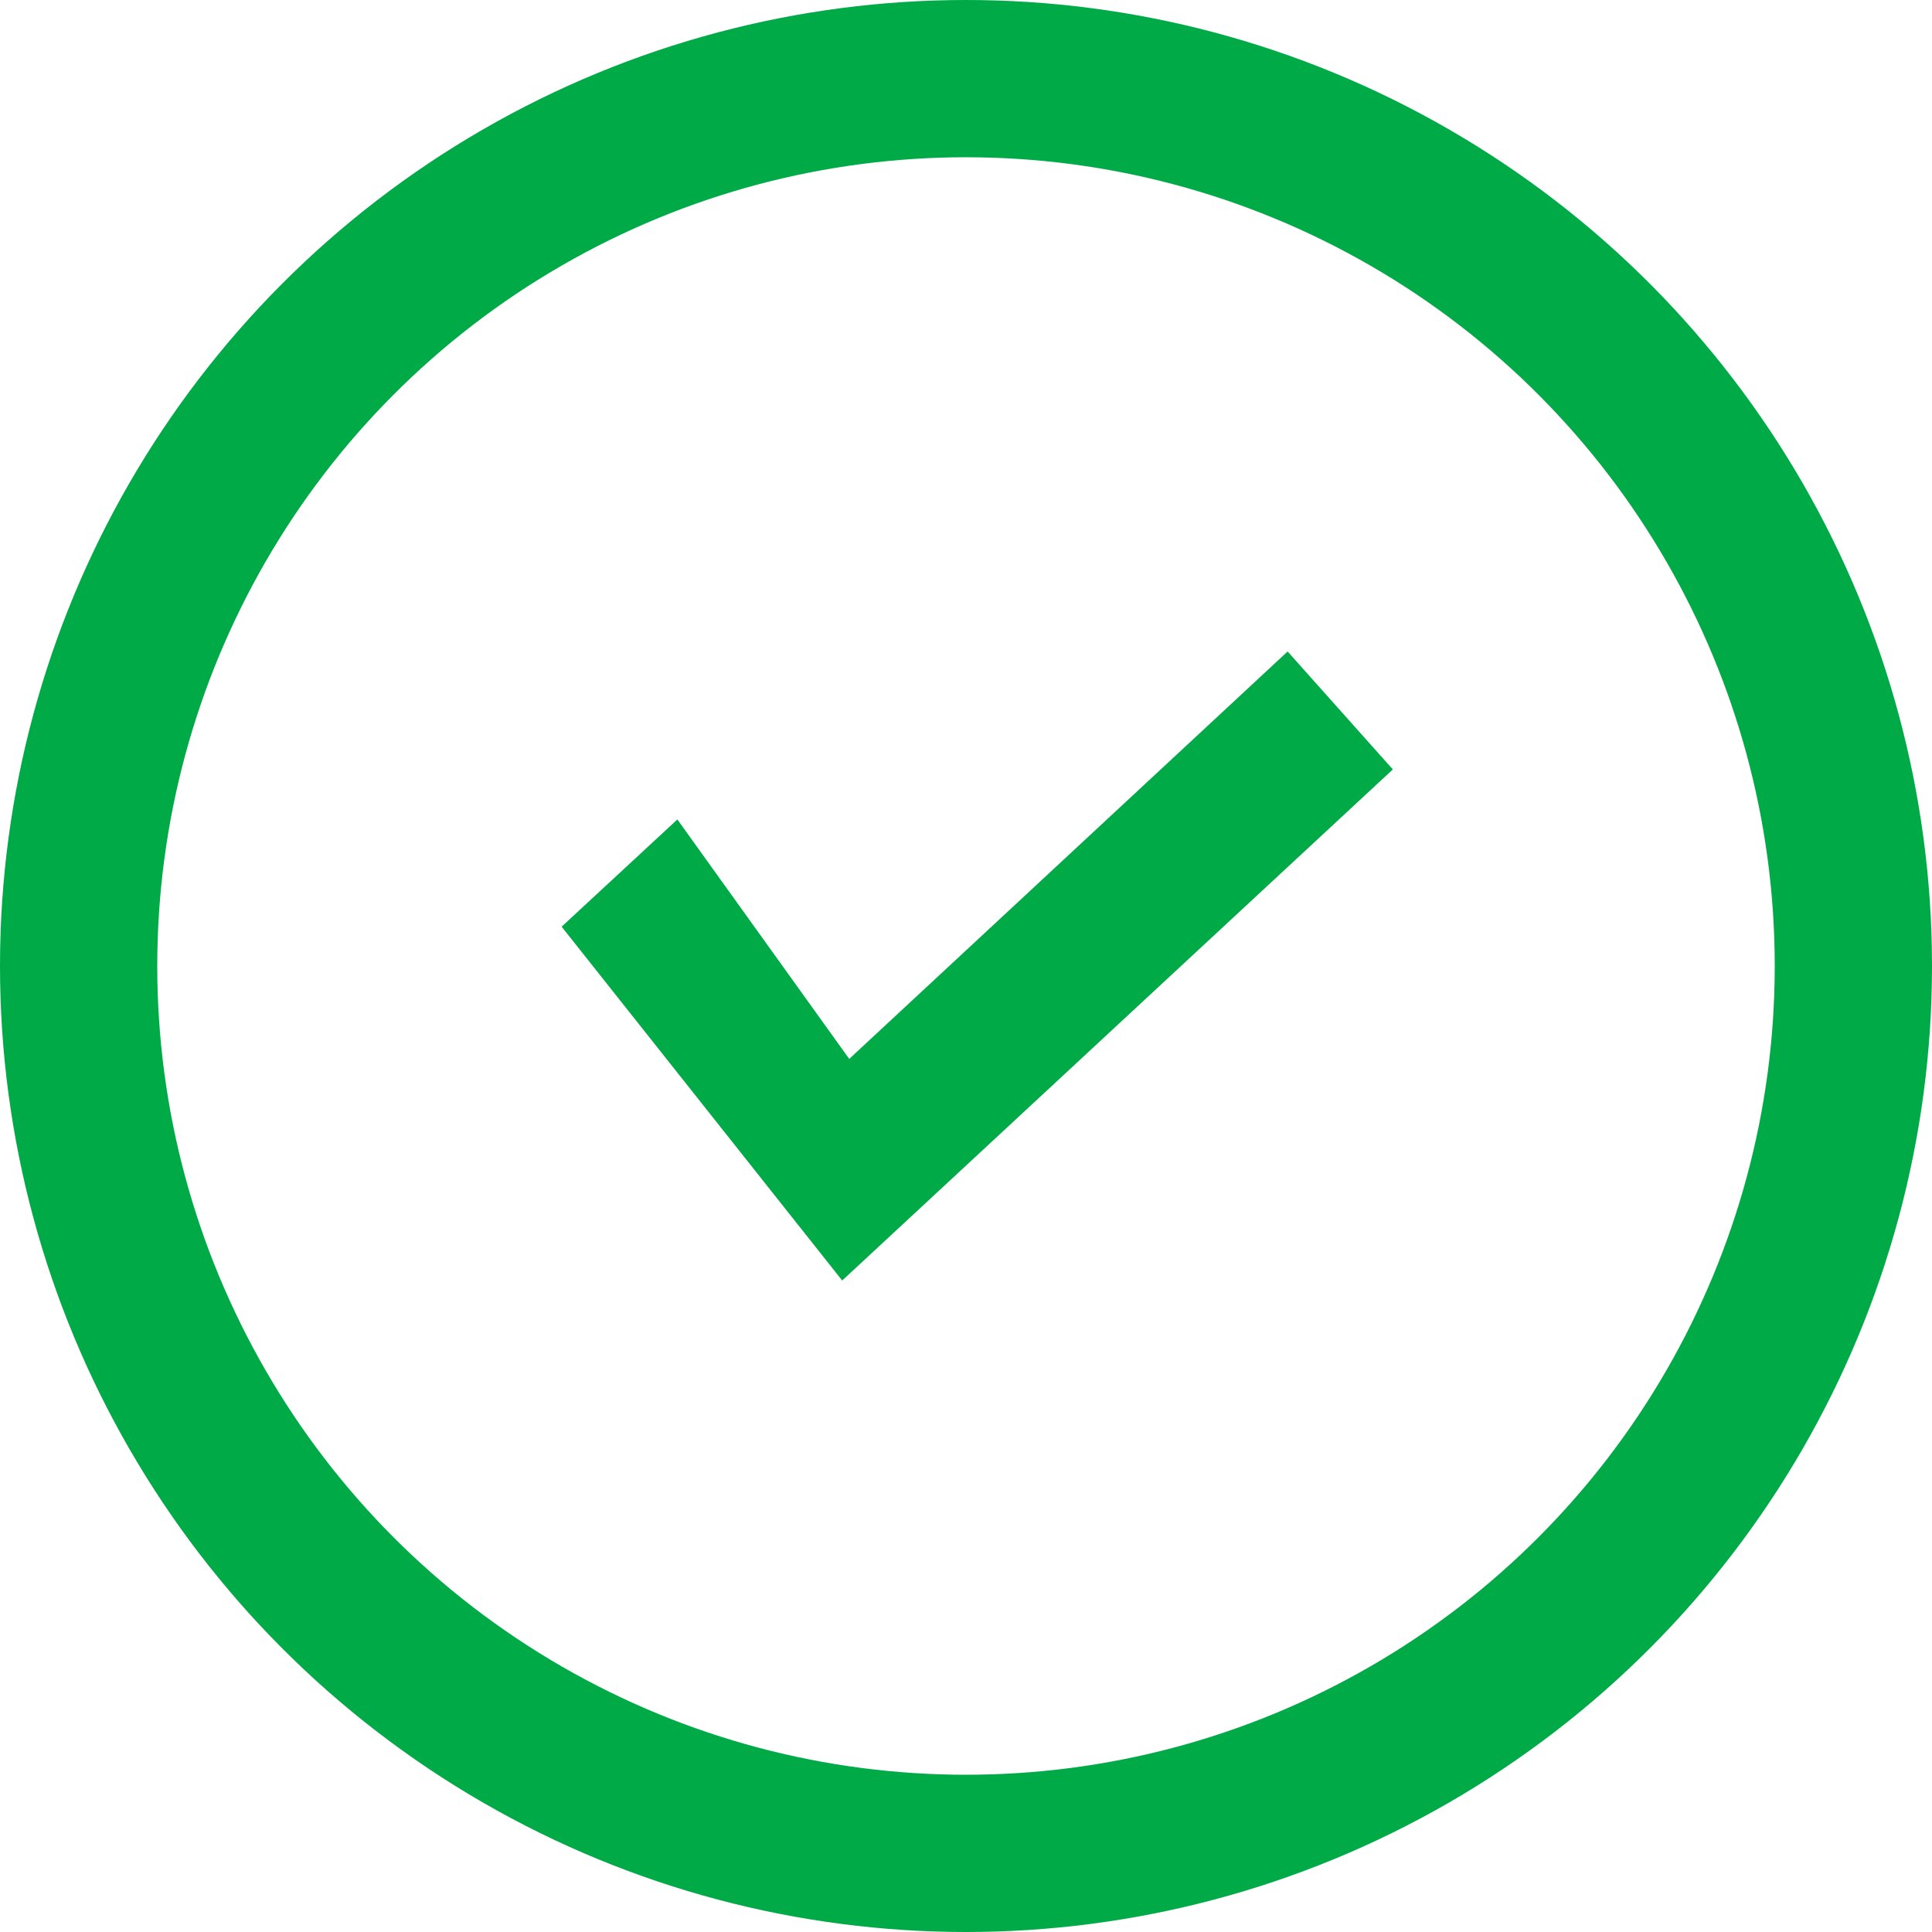 <?xml version="1.0" encoding="UTF-8"?>
<svg width="86px" height="86px" viewBox="0 0 86 86" version="1.1" xmlns="http://www.w3.org/2000/svg" xmlns:xlink="http://www.w3.org/1999/xlink">
    <!-- Generator: Sketch 56.3 (81716) - https://sketch.com -->
    <title>Icon check large</title>
    <desc>Created with Sketch.</desc>
    <g id="Symbols" stroke="none" stroke-width="1" fill="none" fill-rule="evenodd">
        <g id="Wallet-receipt" transform="translate(-106, -93)">
            <g id="Icon-check-large" transform="translate(106, 93)">
                <g id="Group-4">
                    <circle id="Oval" stroke="#00AA46" stroke-width="7" cx="43" cy="43" r="39.5"></circle>
                    <g id="noun_Check_2493114" transform="translate(25, 29)" fill="#00AA46">
                        <polygon id="Path" points="37 5.25 12.489 28 0 12.25 5.152 7.477 12.802 18.136 32.316 0"></polygon>
                    </g>
                </g>
            </g>
        </g>
    </g>
</svg>